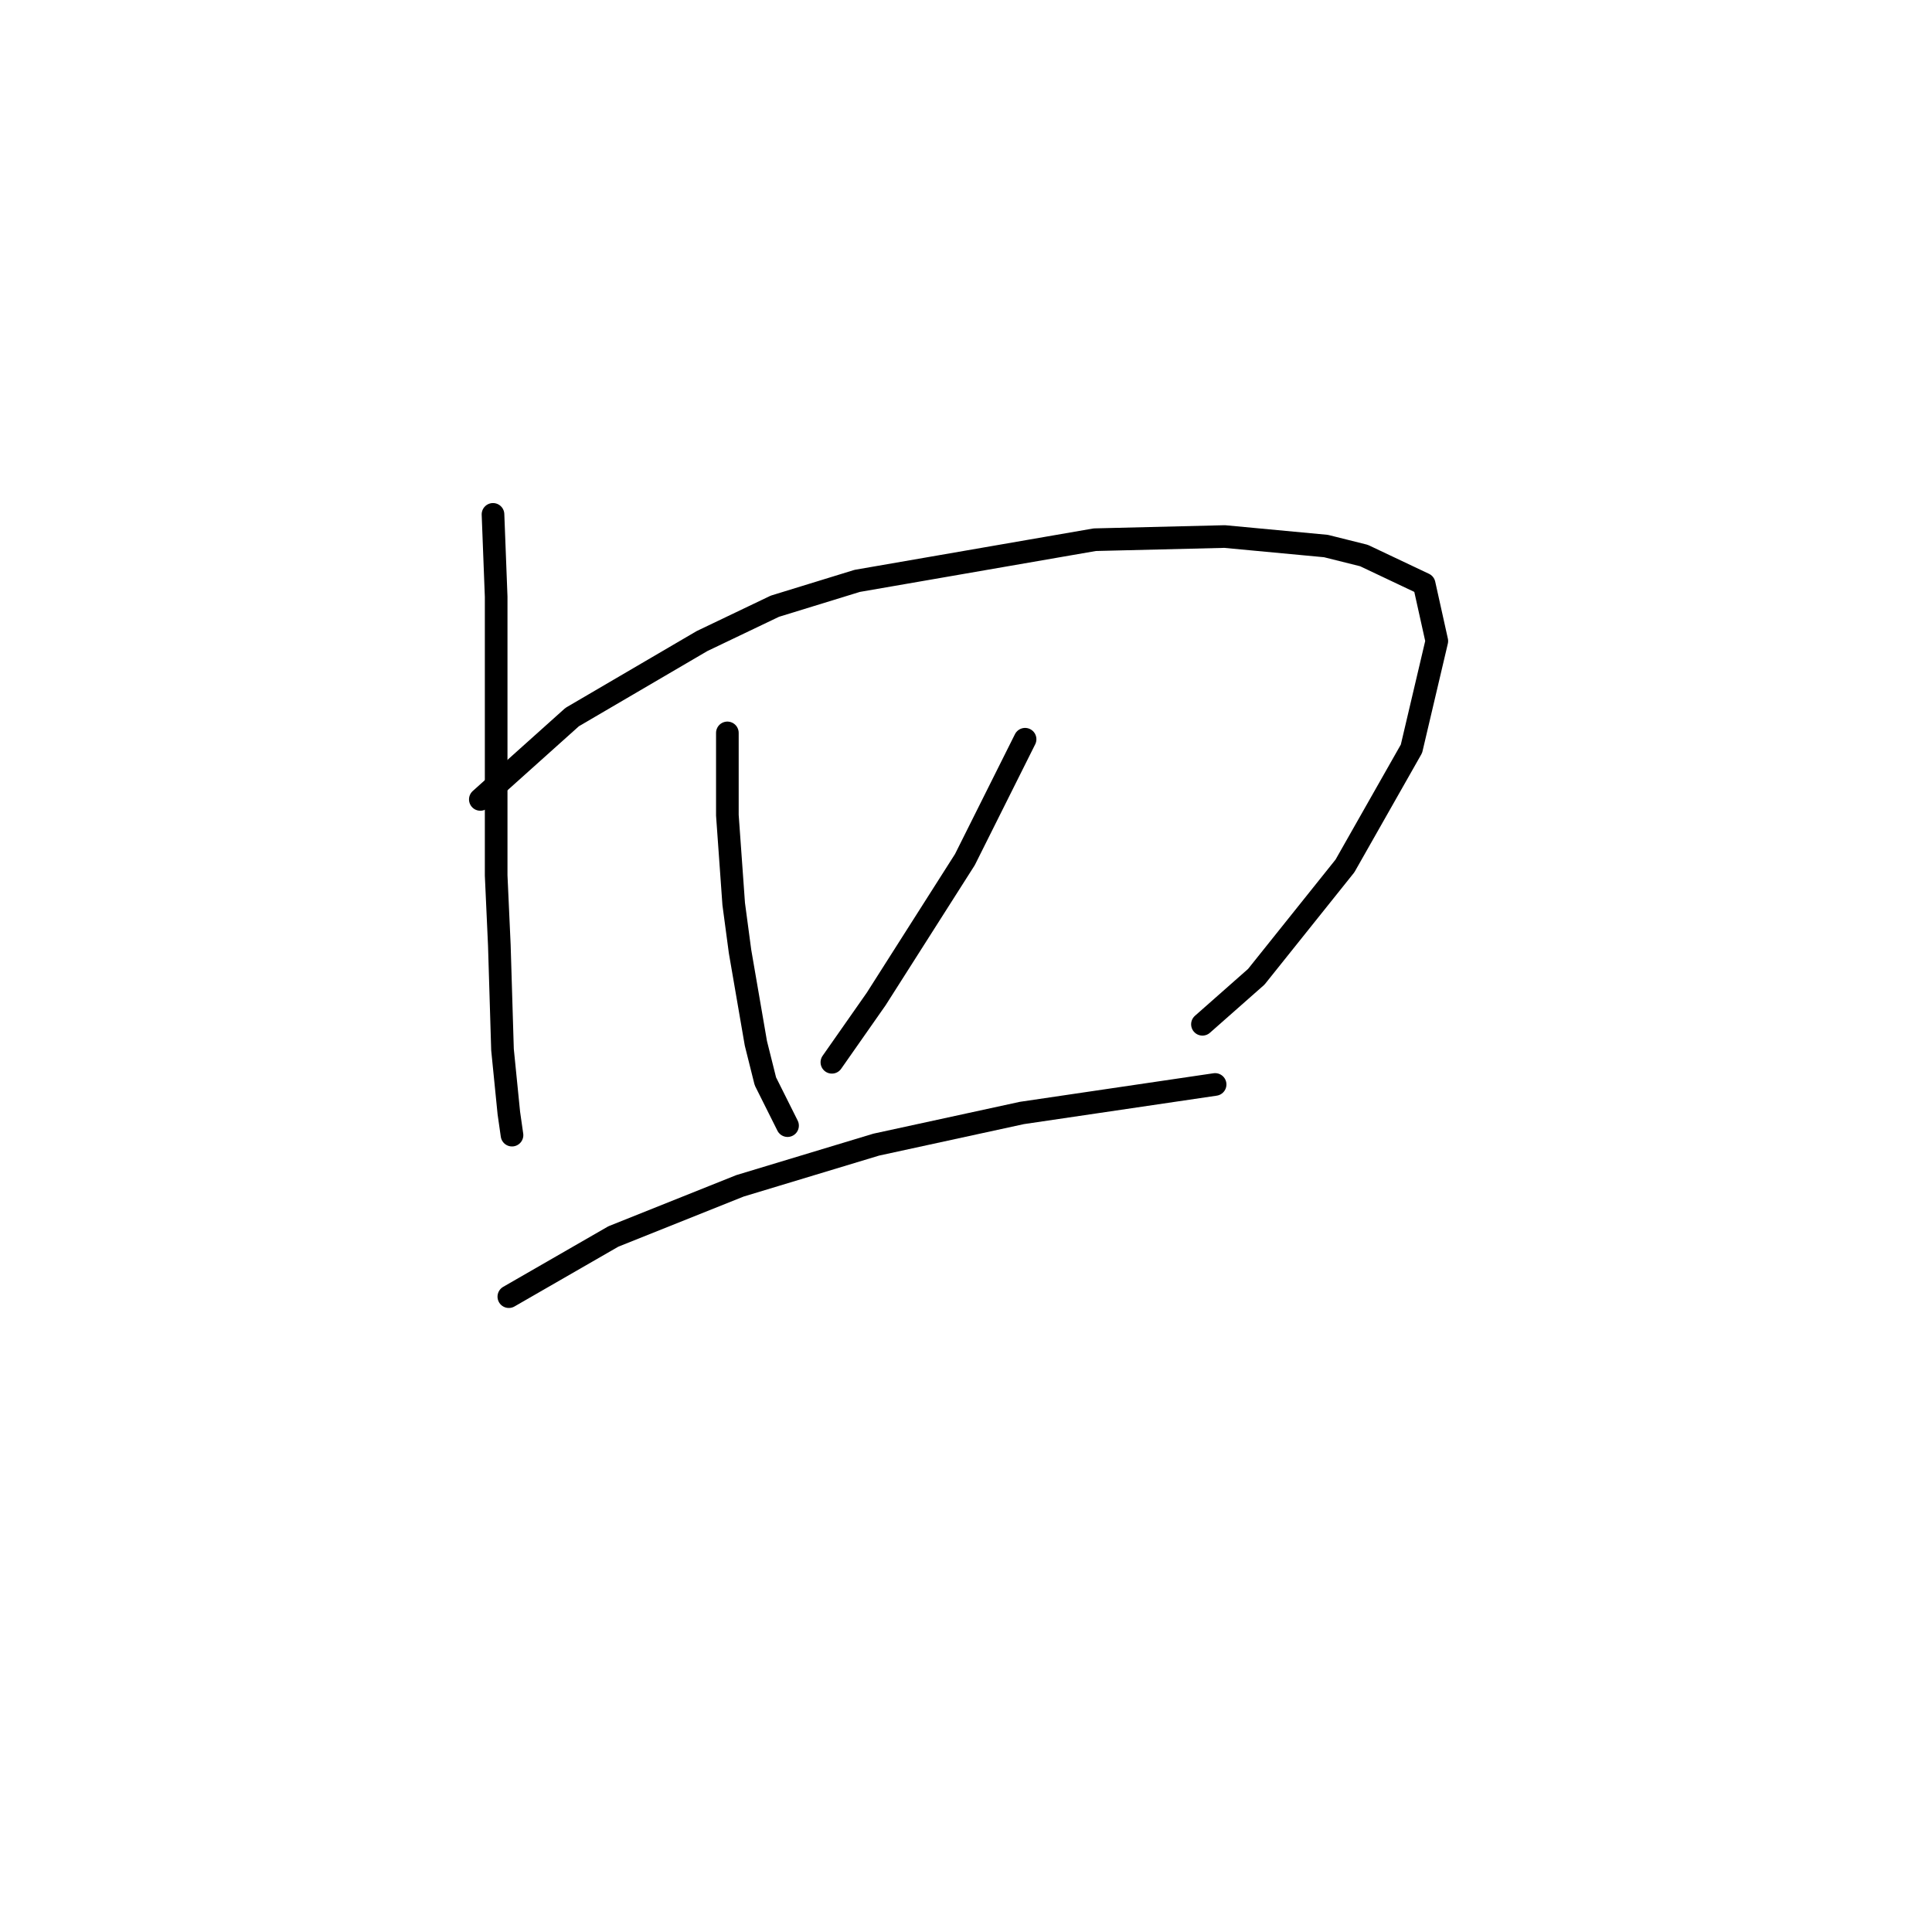 <?xml version="1.0" standalone="no"?>
    <svg width="256" height="256" xmlns="http://www.w3.org/2000/svg" version="1.1">
    <polyline stroke="black" stroke-width="3" stroke-linecap="round" fill="transparent" stroke-linejoin="round" points="65.325 68.157 65.744 79.068 65.744 87.042 65.744 115.999 66.164 125.231 66.584 139.08 67.423 147.474 67.843 150.411 67.843 150.411 " />
        <polyline stroke="black" stroke-width="3" stroke-linecap="round" fill="transparent" stroke-linejoin="round" points="63.646 105.927 75.816 95.015 93.023 84.943 102.675 80.327 113.586 76.97 145.061 71.514 162.268 71.094 175.697 72.353 180.733 73.612 188.707 77.389 190.385 84.943 187.028 99.212 178.215 114.74 166.464 129.428 159.33 135.723 159.33 135.723 " />
        <polyline stroke="black" stroke-width="3" stroke-linecap="round" fill="transparent" stroke-linejoin="round" points="96.38 97.114 96.38 108.025 96.8 113.9 97.219 119.776 98.059 126.071 100.157 138.241 101.416 143.277 104.354 149.152 104.354 149.152 " />
        <polyline stroke="black" stroke-width="3" stroke-linecap="round" fill="transparent" stroke-linejoin="round" points="135.829 97.953 127.855 113.9 116.104 132.366 110.229 140.759 110.229 140.759 " />
        <polyline stroke="black" stroke-width="3" stroke-linecap="round" fill="transparent" stroke-linejoin="round" points="67.423 171.814 81.272 163.841 98.059 157.126 116.104 151.67 135.409 147.474 161.009 143.697 161.009 143.697 " />
        </svg>